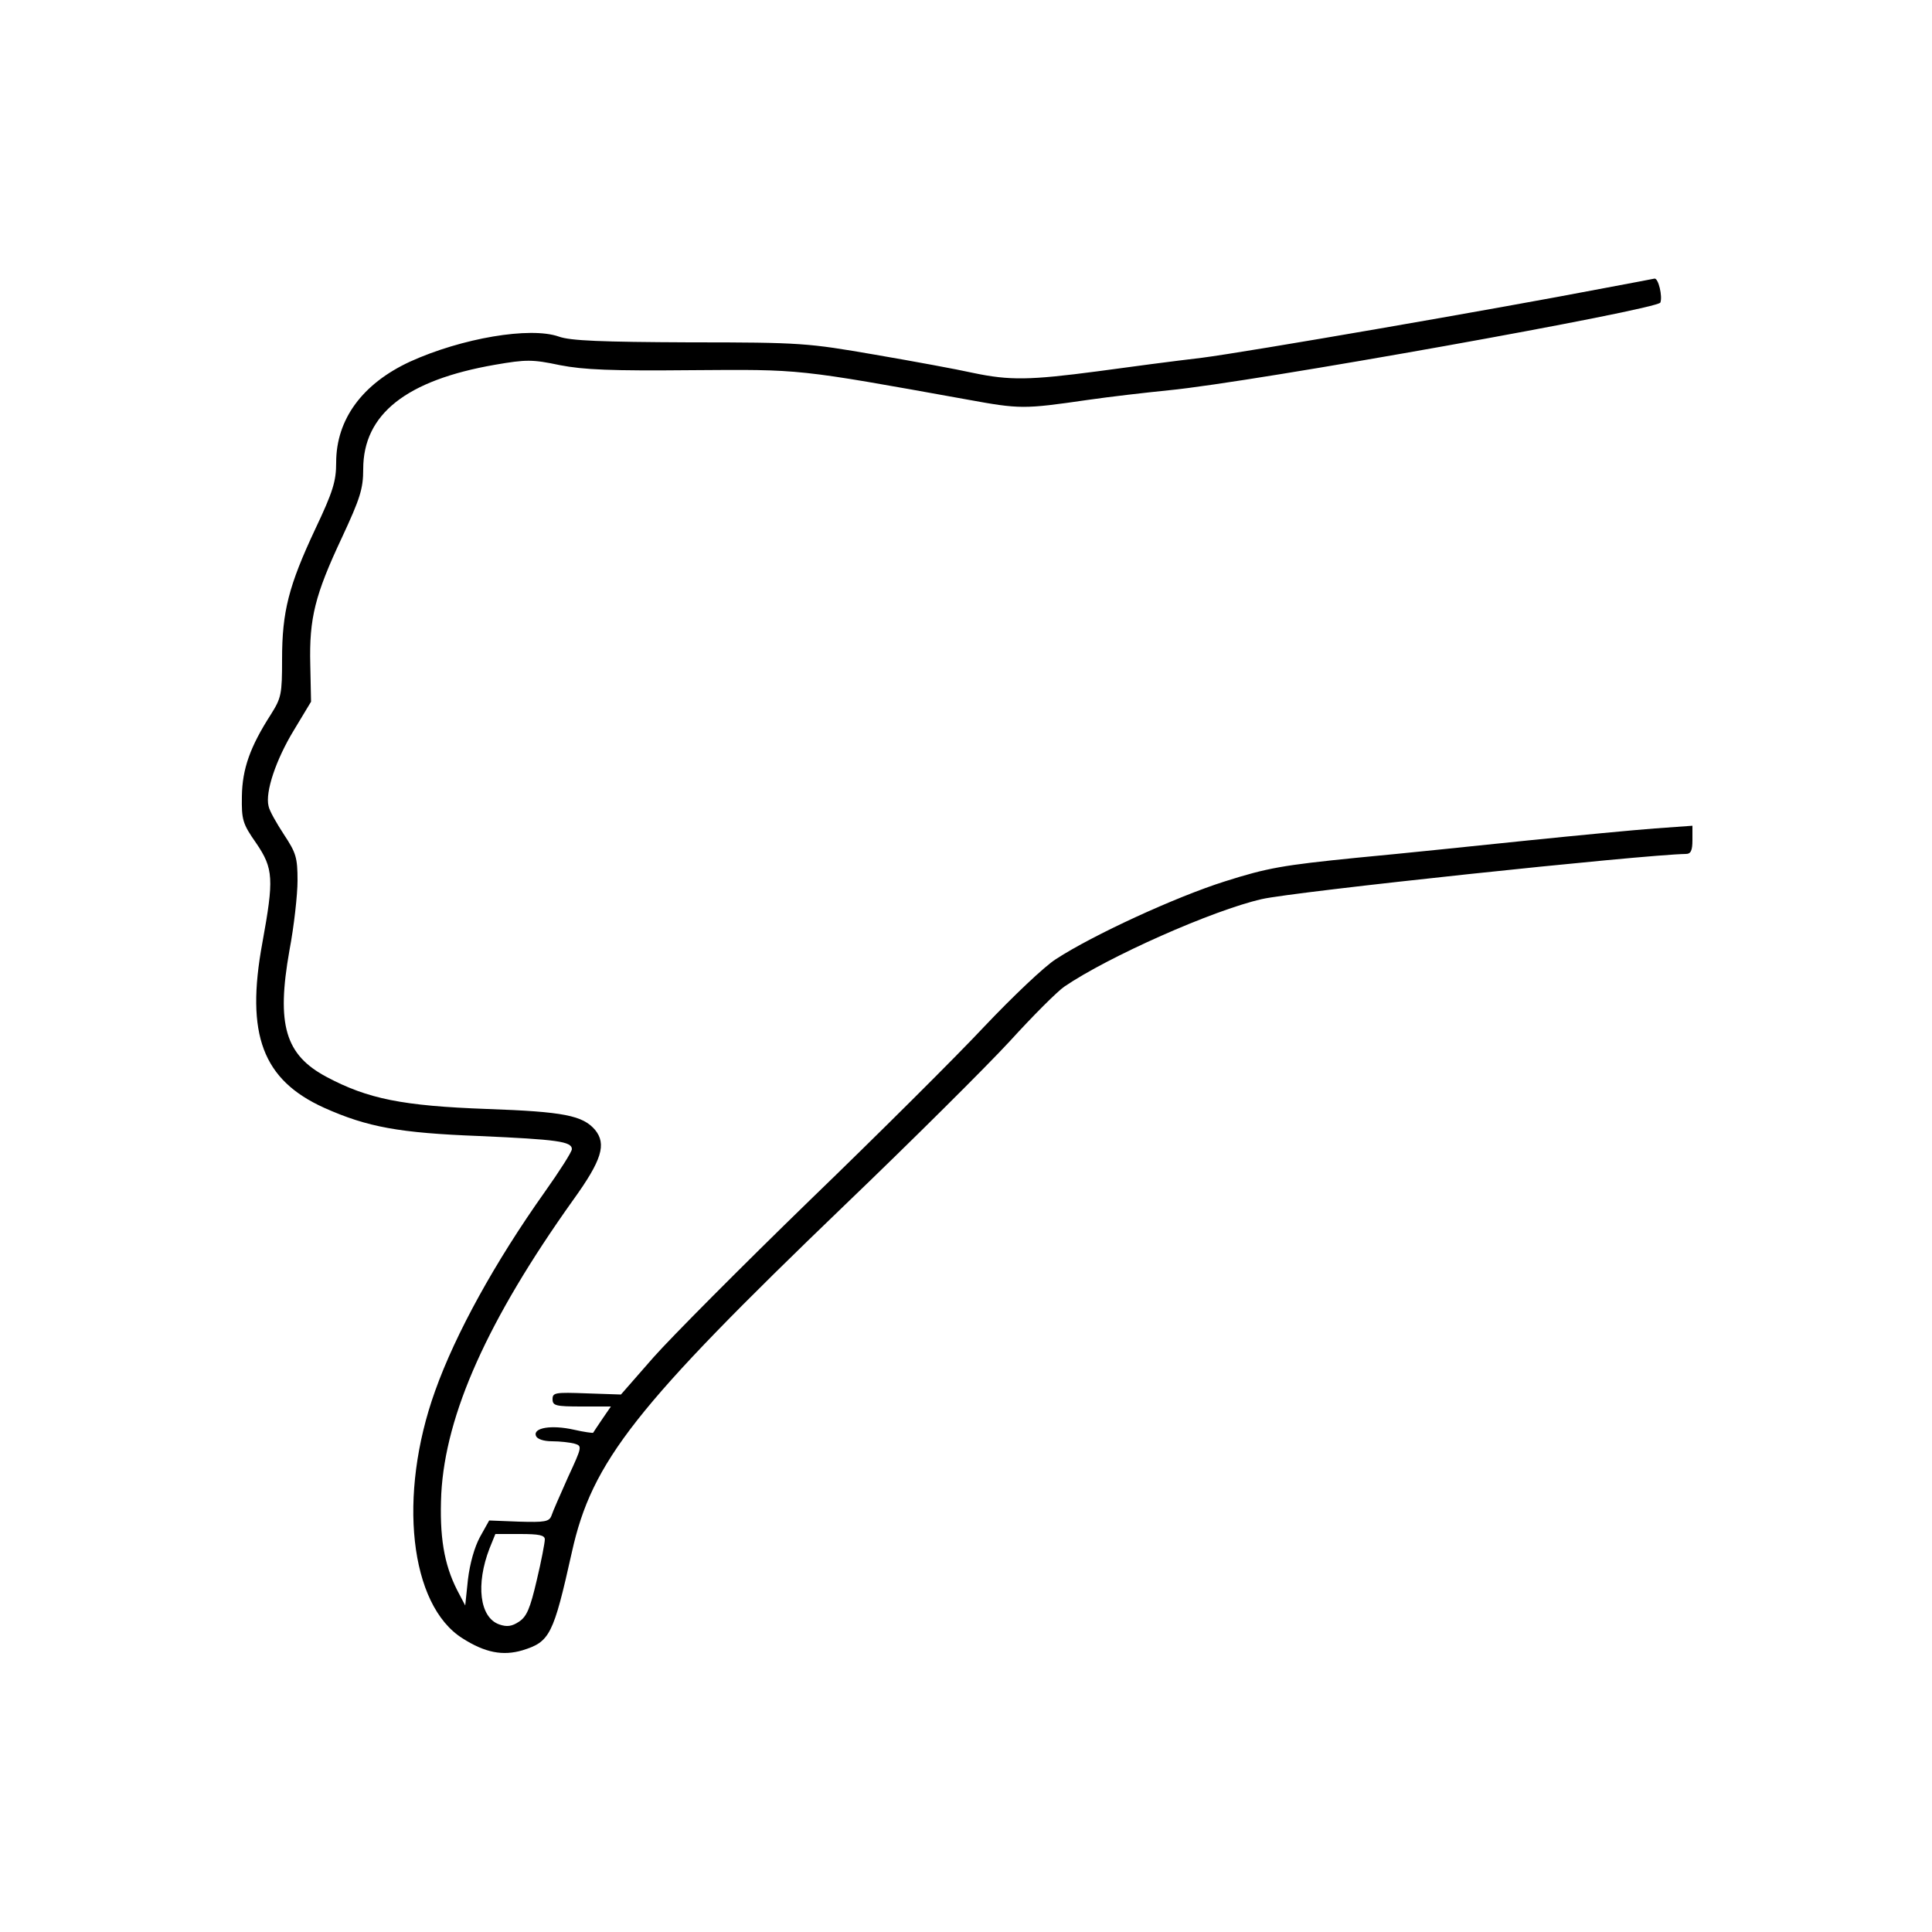 <?xml version="1.0" standalone="no"?>
<!DOCTYPE svg PUBLIC "-//W3C//DTD SVG 20010904//EN"
 "http://www.w3.org/TR/2001/REC-SVG-20010904/DTD/svg10.dtd">
<svg version="1.0" xmlns="http://www.w3.org/2000/svg"
 width="500pt" height="500pt" viewBox="0 0 500 500"
 preserveAspectRatio="xMidYMid meet">
<g transform="translate(0,500) scale(0.1,-0.1)"
fill="#000000" stroke="none">
<path d="M4150 4254 c-281 -54 -923 -165 -1040 -180 -69 -8 -190 -24 -270 -35
-175 -23 -227 -24 -322 -4 -40 9 -154 30 -253 47 -174 30 -190 32 -480 32
-228 1 -309 4 -339 15 -74 26 -251 -4 -385 -65 -123 -57 -191 -149 -191 -261
0 -48 -8 -75 -54 -172 -69 -147 -86 -214 -86 -337 0 -91 -2 -100 -29 -143 -54
-84 -74 -141 -75 -212 -1 -61 2 -71 37 -121 45 -66 46 -93 16 -258 -44 -238 1
-355 160 -427 112 -50 194 -65 401 -73 202 -9 240 -14 240 -34 0 -7 -32 -57
-71 -112 -127 -179 -230 -365 -283 -514 -97 -270 -66 -554 71 -640 58 -37 104
-46 155 -31 71 22 80 39 128 254 52 235 163 376 708 900 173 166 364 356 425
422 60 66 124 130 142 142 113 77 383 197 510 226 80 19 985 115 1098 117 13
0 17 9 17 36 l0 37 -97 -7 c-54 -4 -201 -18 -328 -31 -126 -13 -327 -34 -445
-45 -189 -19 -230 -26 -340 -61 -127 -40 -342 -139 -437 -201 -29 -18 -112
-97 -185 -174 -73 -78 -277 -281 -453 -451 -176 -171 -358 -354 -404 -406
l-84 -96 -89 3 c-81 3 -88 2 -88 -15 0 -17 8 -19 76 -19 l75 0 -22 -32 c-12
-18 -23 -34 -24 -36 -1 -1 -24 2 -50 8 -58 13 -106 5 -98 -16 3 -8 19 -14 42
-14 20 0 46 -3 57 -6 21 -6 21 -7 -16 -87 -20 -45 -40 -90 -43 -100 -6 -15
-17 -17 -84 -15 l-77 3 -24 -43 c-14 -26 -26 -68 -31 -110 l-7 -67 -21 40
c-34 67 -46 139 -41 249 11 206 120 450 341 760 75 104 87 145 57 182 -32 37
-80 47 -280 54 -218 8 -308 26 -415 83 -107 57 -130 135 -96 327 12 63 21 145
21 181 0 60 -4 72 -35 119 -19 29 -38 62 -40 74 -9 36 19 120 66 197 l44 73
-2 96 c-3 120 12 180 82 329 47 101 55 126 55 177 0 142 111 230 341 270 81
14 97 14 168 -1 62 -12 132 -15 342 -13 285 2 268 4 712 -76 137 -25 146 -25
312 -1 55 8 150 19 210 25 217 21 1265 209 1272 227 6 16 -5 63 -15 62 -4 -1
-63 -12 -132 -25z m-2740 -3238 c0 -8 -9 -56 -21 -106 -17 -73 -26 -94 -46
-107 -18 -12 -31 -14 -51 -7 -51 18 -61 104 -25 197 l15 37 64 0 c49 0 64 -3
64 -14z"/>
</g>
</svg>
